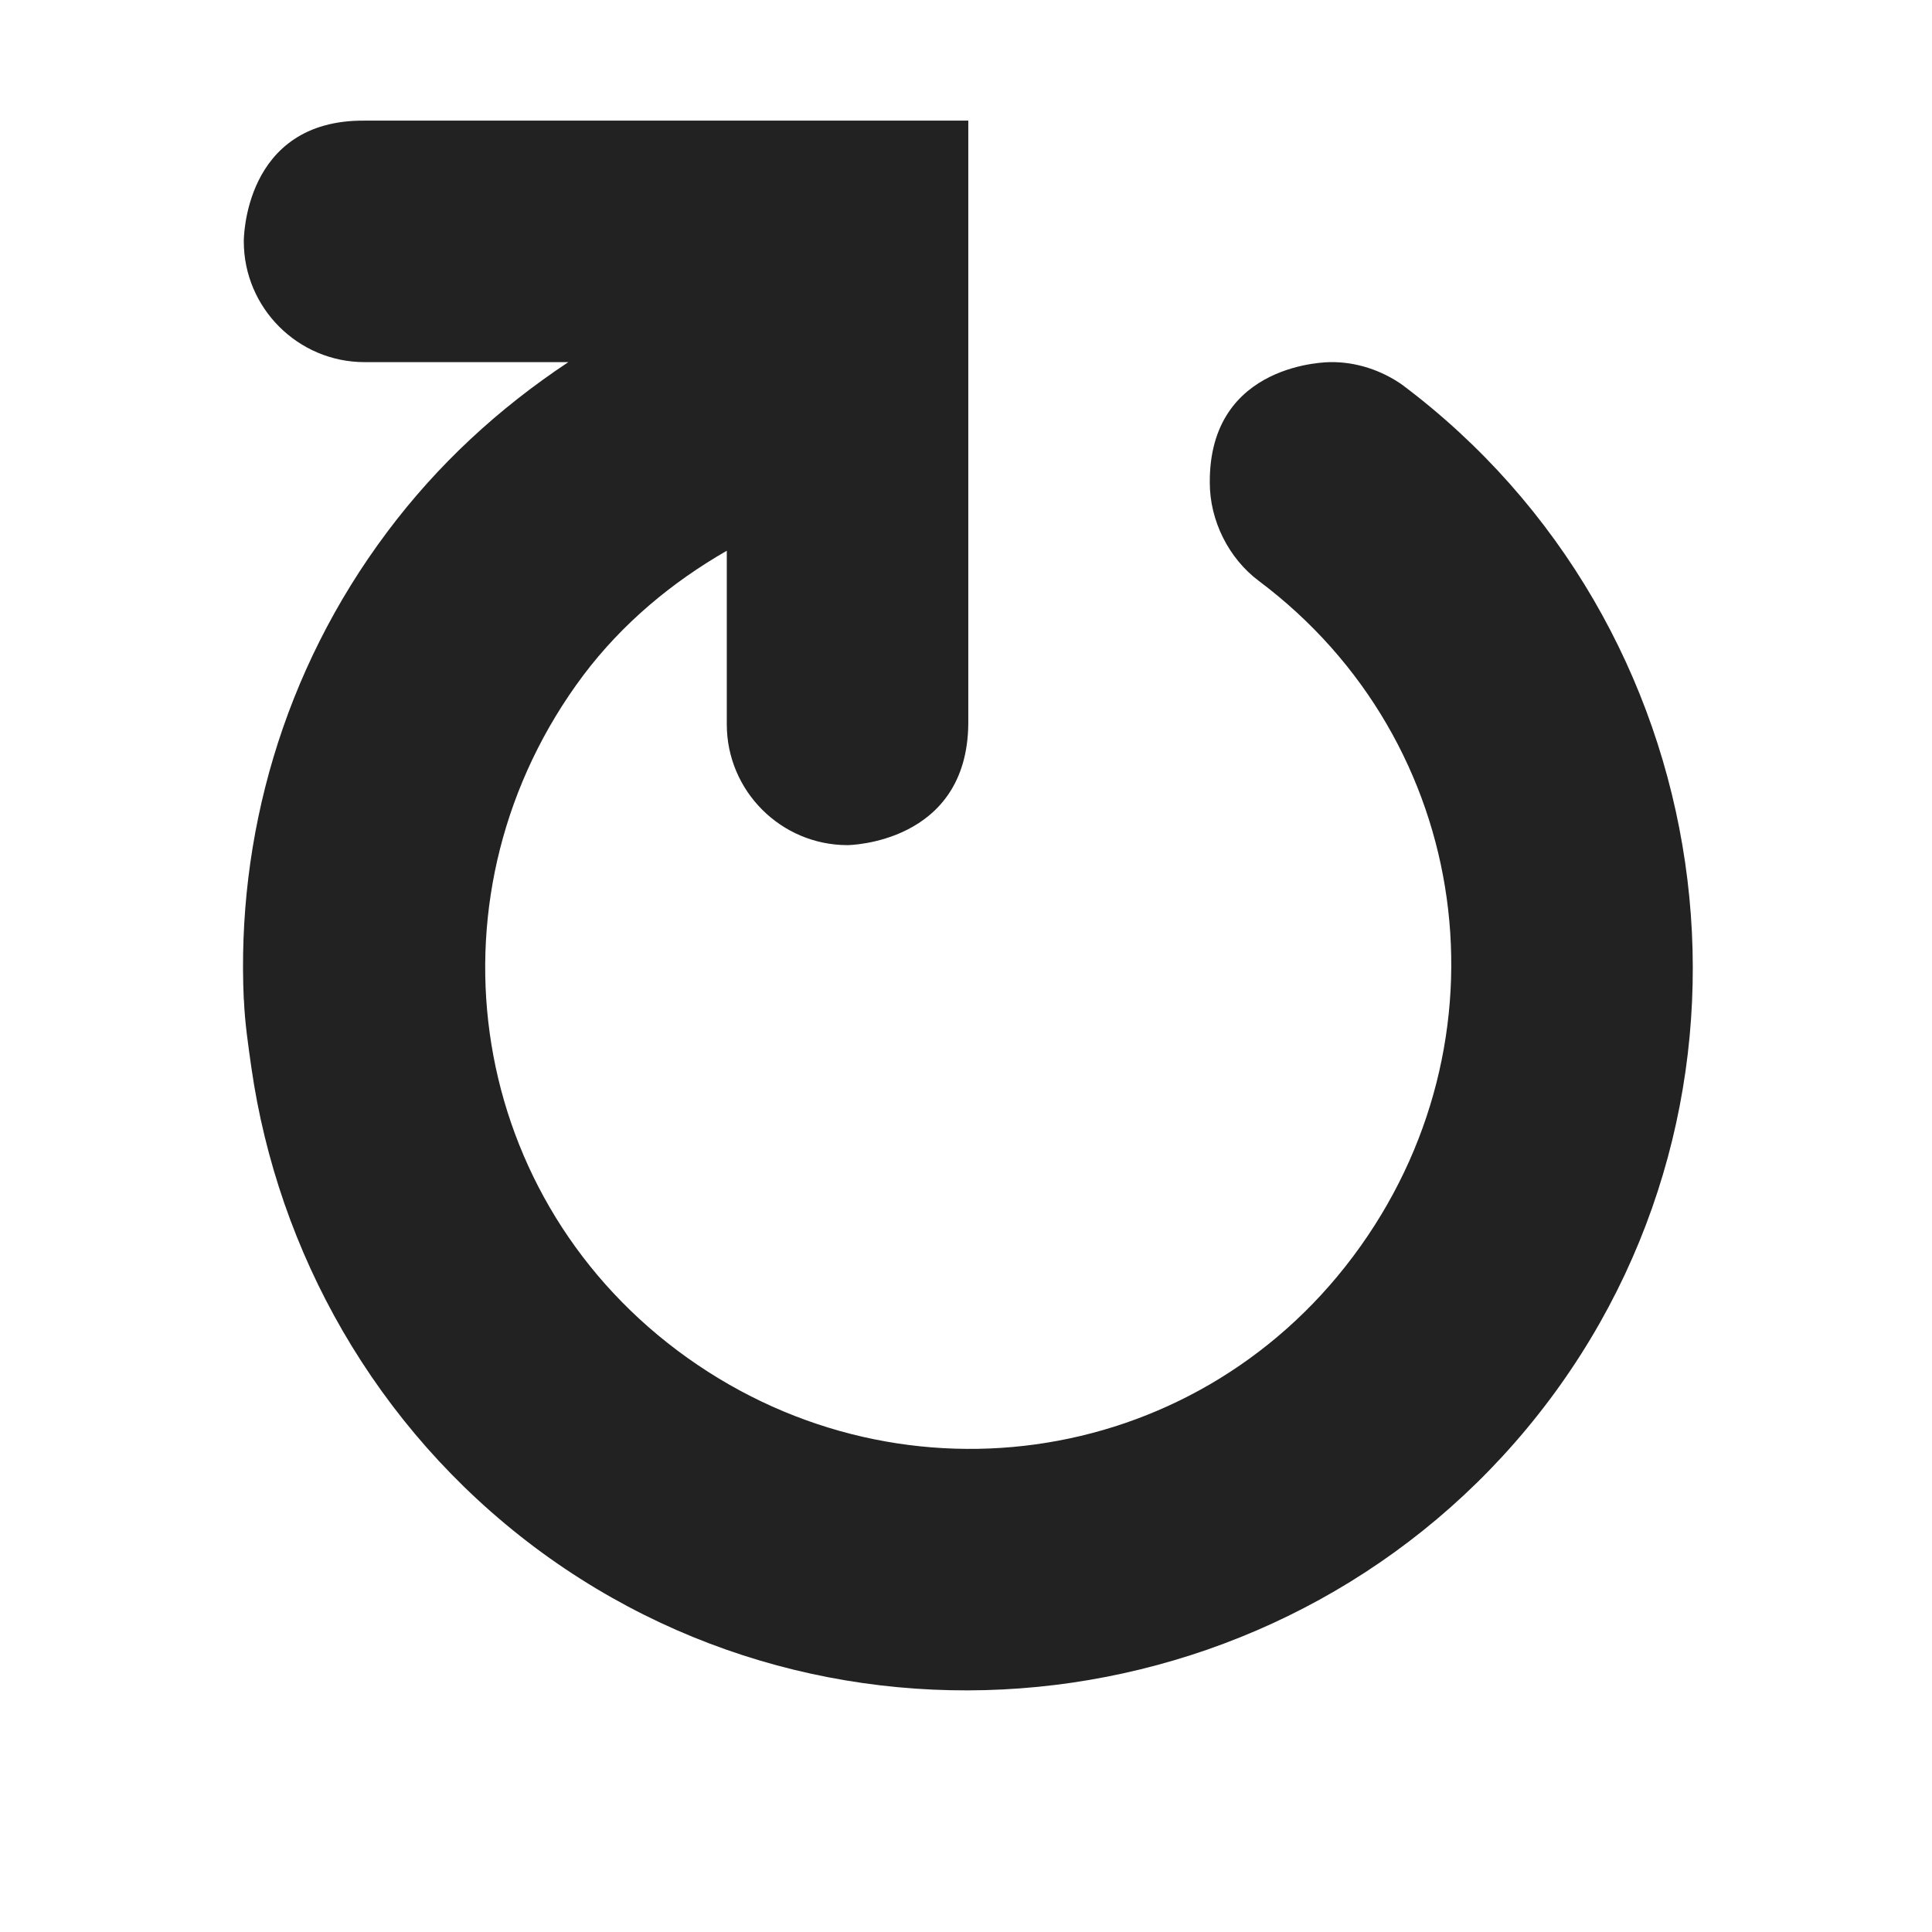<?xml version="1.0" encoding="UTF-8"?>
<svg xmlns="http://www.w3.org/2000/svg" height="16px" viewBox="0 0 16 16" width="16px"><path d="m 2.02 8.281 c 0.008 0.191 0.035 0.371 0.062 0.562 c 0.219 1.523 1.023 2.977 2.344 3.969 c 2.641 1.98 6.426 1.422 8.406 -1.219 s 1.422 -6.426 -1.219 -8.406 c -0.172 -0.121 -0.383 -0.191 -0.594 -0.188 c 0 0 -1.008 -0.008 -1 1 c 0 0.312 0.156 0.625 0.406 0.812 c 1.777 1.332 2.113 3.816 0.781 5.594 s -3.816 2.113 -5.594 0.781 c -1.777 -1.332 -2.113 -3.816 -0.781 -5.594 c 0.324 -0.43 0.734 -0.77 1.188 -1.031 v 1.438 c 0 0.551 0.449 1 1 1 c 0 0 0.992 -0.008 1 -1.008 v -4.992 h -5 c -1.008 -0.008 -1 1 -1 1 c 0 0.551 0.449 1 1 1 h 1.688 c -0.578 0.383 -1.082 0.848 -1.5 1.406 c -0.867 1.156 -1.25 2.531 -1.188 3.875 z m 0 0" fill="#222222"/></svg>
